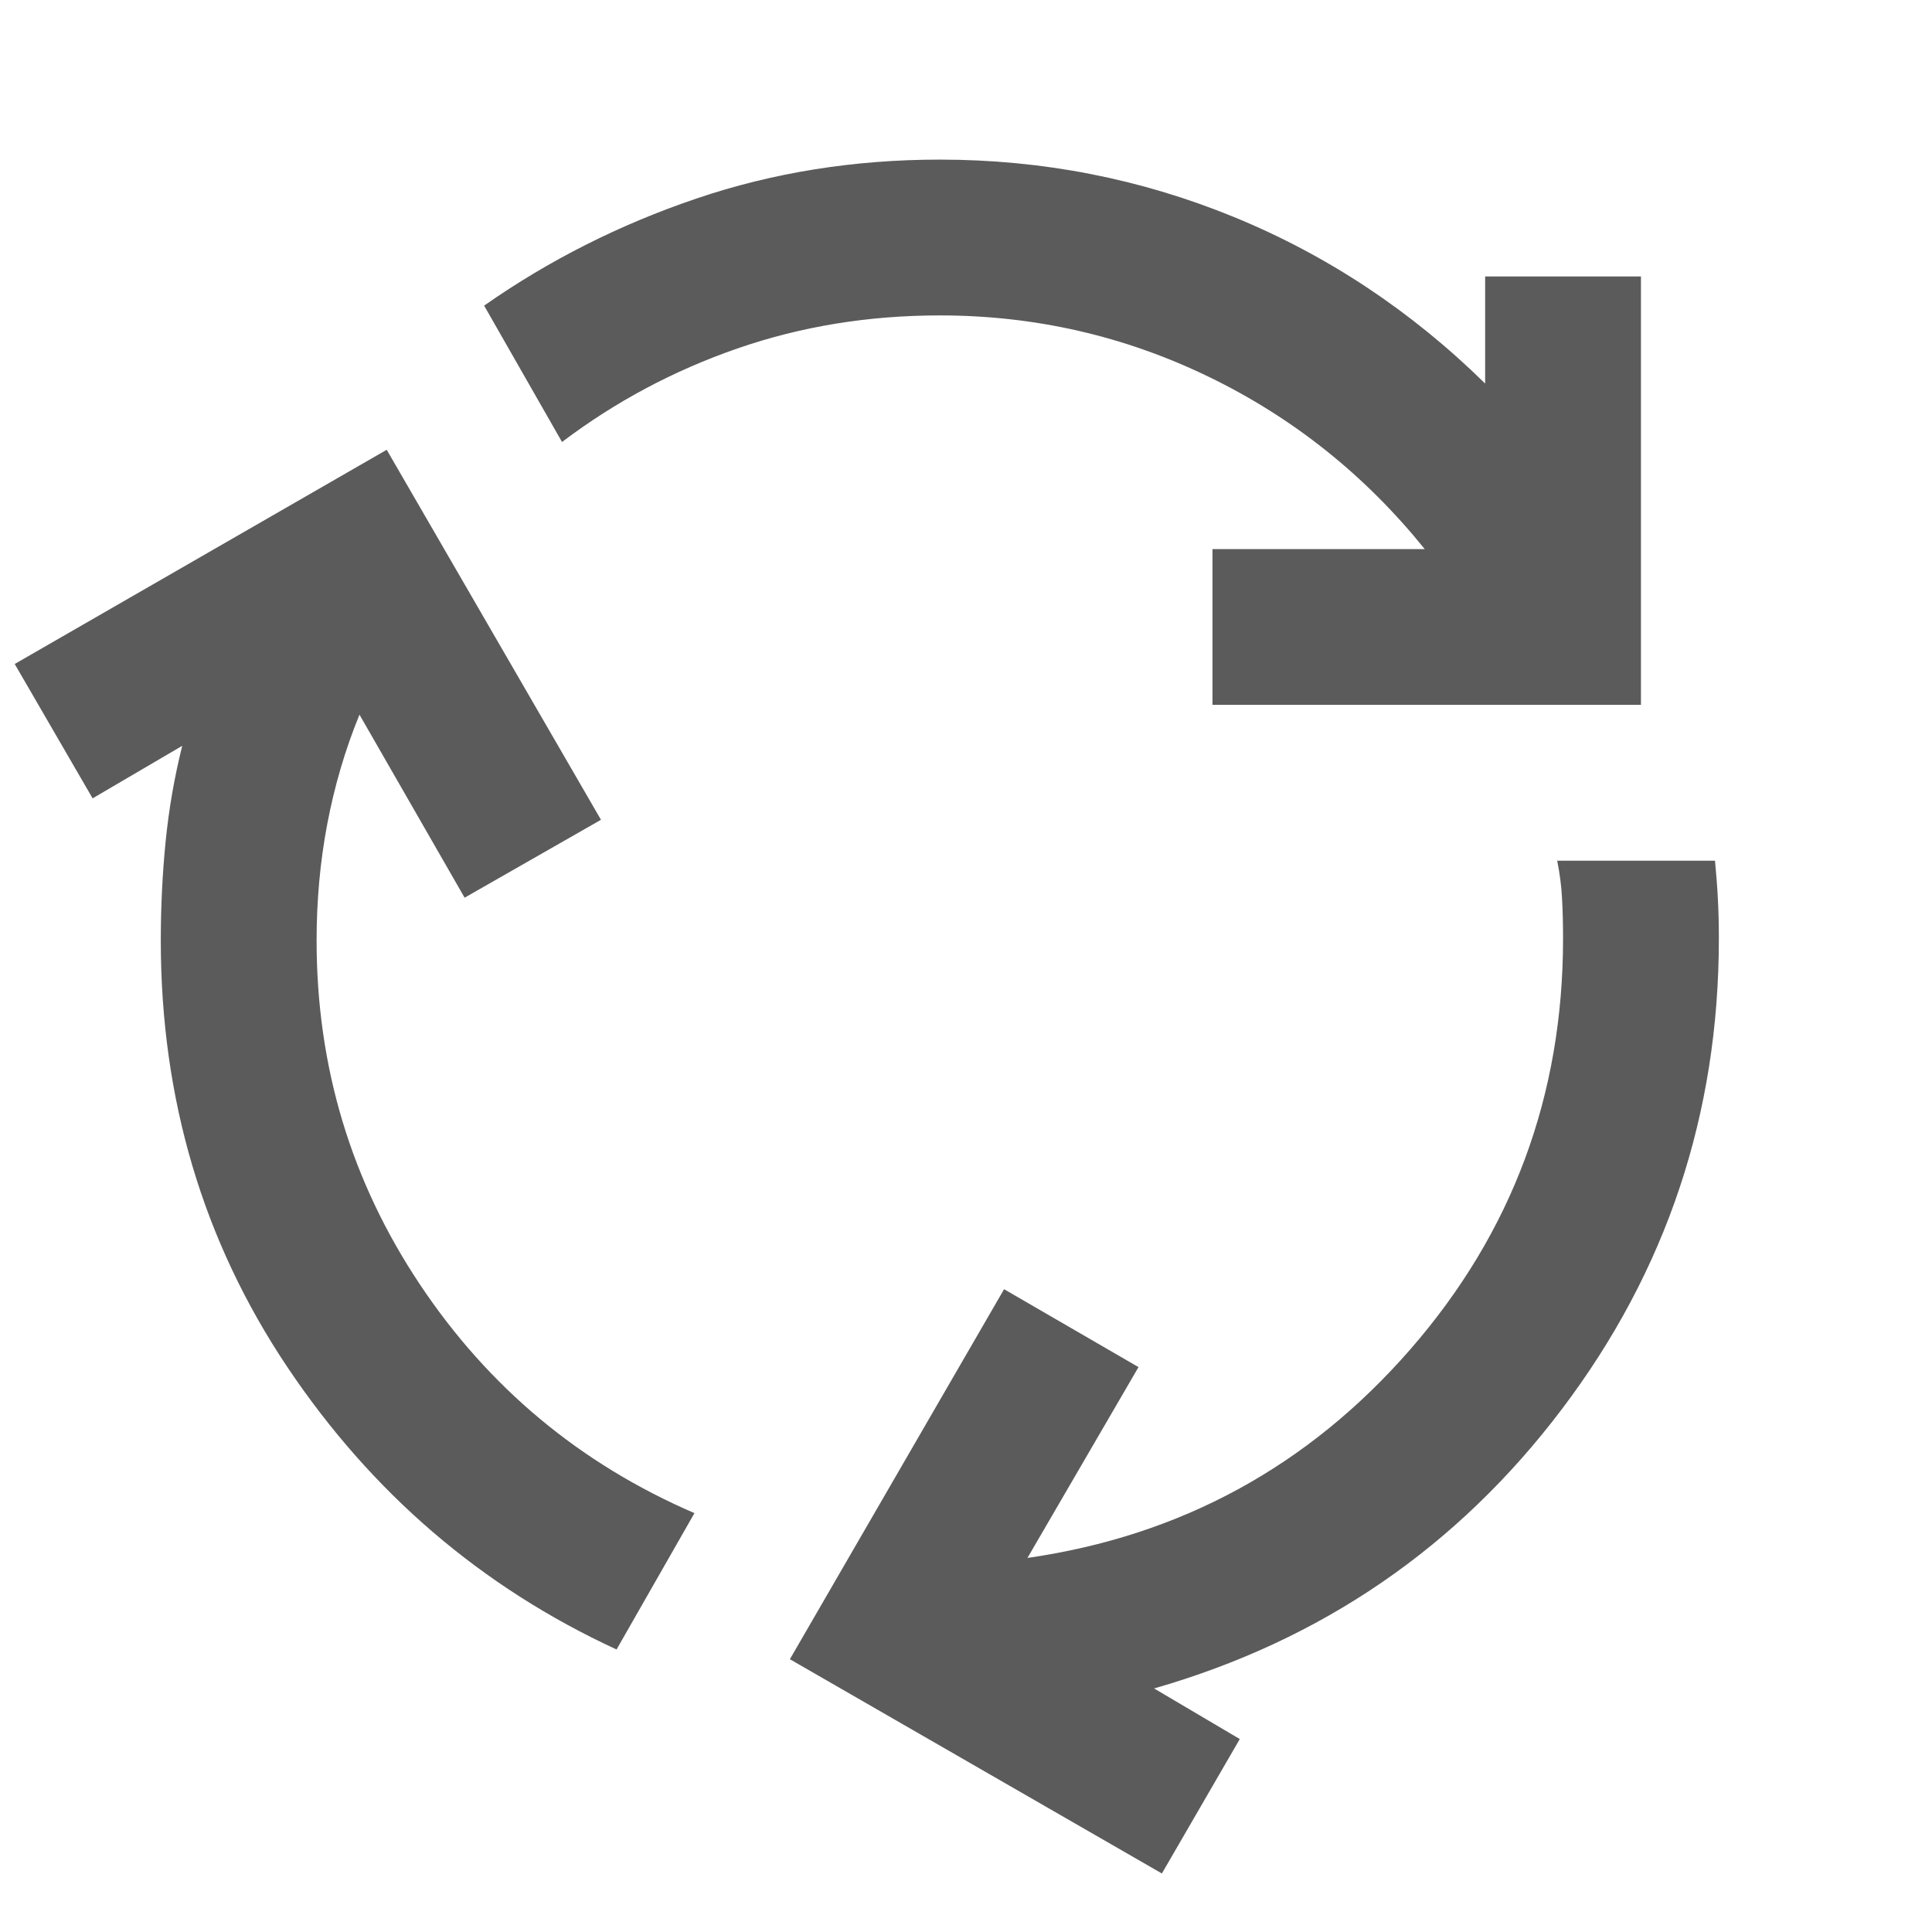 <svg width="31" height="31" viewBox="0 0 31 31" fill="none" xmlns="http://www.w3.org/2000/svg">
<g id="3 Revisions 1" clip-path="url(#clip0_2548_3547)">
<path id="Vector" d="M9.893 26.467C7.726 25.467 5.965 23.956 4.611 21.936C3.257 19.915 2.58 17.634 2.58 15.092C2.58 14.55 2.606 14.019 2.658 13.498C2.71 12.977 2.799 12.467 2.924 11.967L1.486 12.81L0.236 10.654L6.205 7.217L9.643 13.154L7.455 14.404L5.768 11.467C5.538 12.029 5.367 12.613 5.252 13.217C5.137 13.821 5.08 14.446 5.08 15.092C5.08 17.113 5.632 18.951 6.736 20.607C7.84 22.264 9.309 23.488 11.143 24.279L9.893 26.467ZM19.455 11.31V8.811H22.861C21.903 7.623 20.747 6.701 19.393 6.045C18.038 5.389 16.601 5.061 15.08 5.061C13.934 5.061 12.851 5.238 11.83 5.592C10.809 5.946 9.872 6.446 9.018 7.092L7.768 4.904C8.809 4.175 9.945 3.602 11.174 3.186C12.403 2.769 13.705 2.561 15.08 2.561C16.726 2.561 18.299 2.868 19.799 3.482C21.299 4.097 22.643 4.988 23.83 6.154V4.436H26.33V11.31H19.455ZM18.643 30.061L12.674 26.623L16.111 20.686L18.268 21.936L16.486 24.998C18.945 24.644 20.991 23.529 22.627 21.654C24.262 19.779 25.08 17.581 25.08 15.06C25.08 14.831 25.075 14.618 25.064 14.42C25.054 14.222 25.028 14.019 24.986 13.81H27.518C27.538 14.019 27.554 14.222 27.564 14.42C27.575 14.618 27.58 14.831 27.58 15.06C27.58 17.873 26.741 20.389 25.064 22.607C23.387 24.826 21.205 26.321 18.518 27.092L19.893 27.904L18.643 30.061Z" fill="#333332" fill-opacity="0.8"/>
</g>
<defs>
<clipPath id="clip0_2548_3547">
<rect width="30" height="30" fill="white" transform="translate(0.08 0.061)"/>
</clipPath>
</defs>
</svg>
